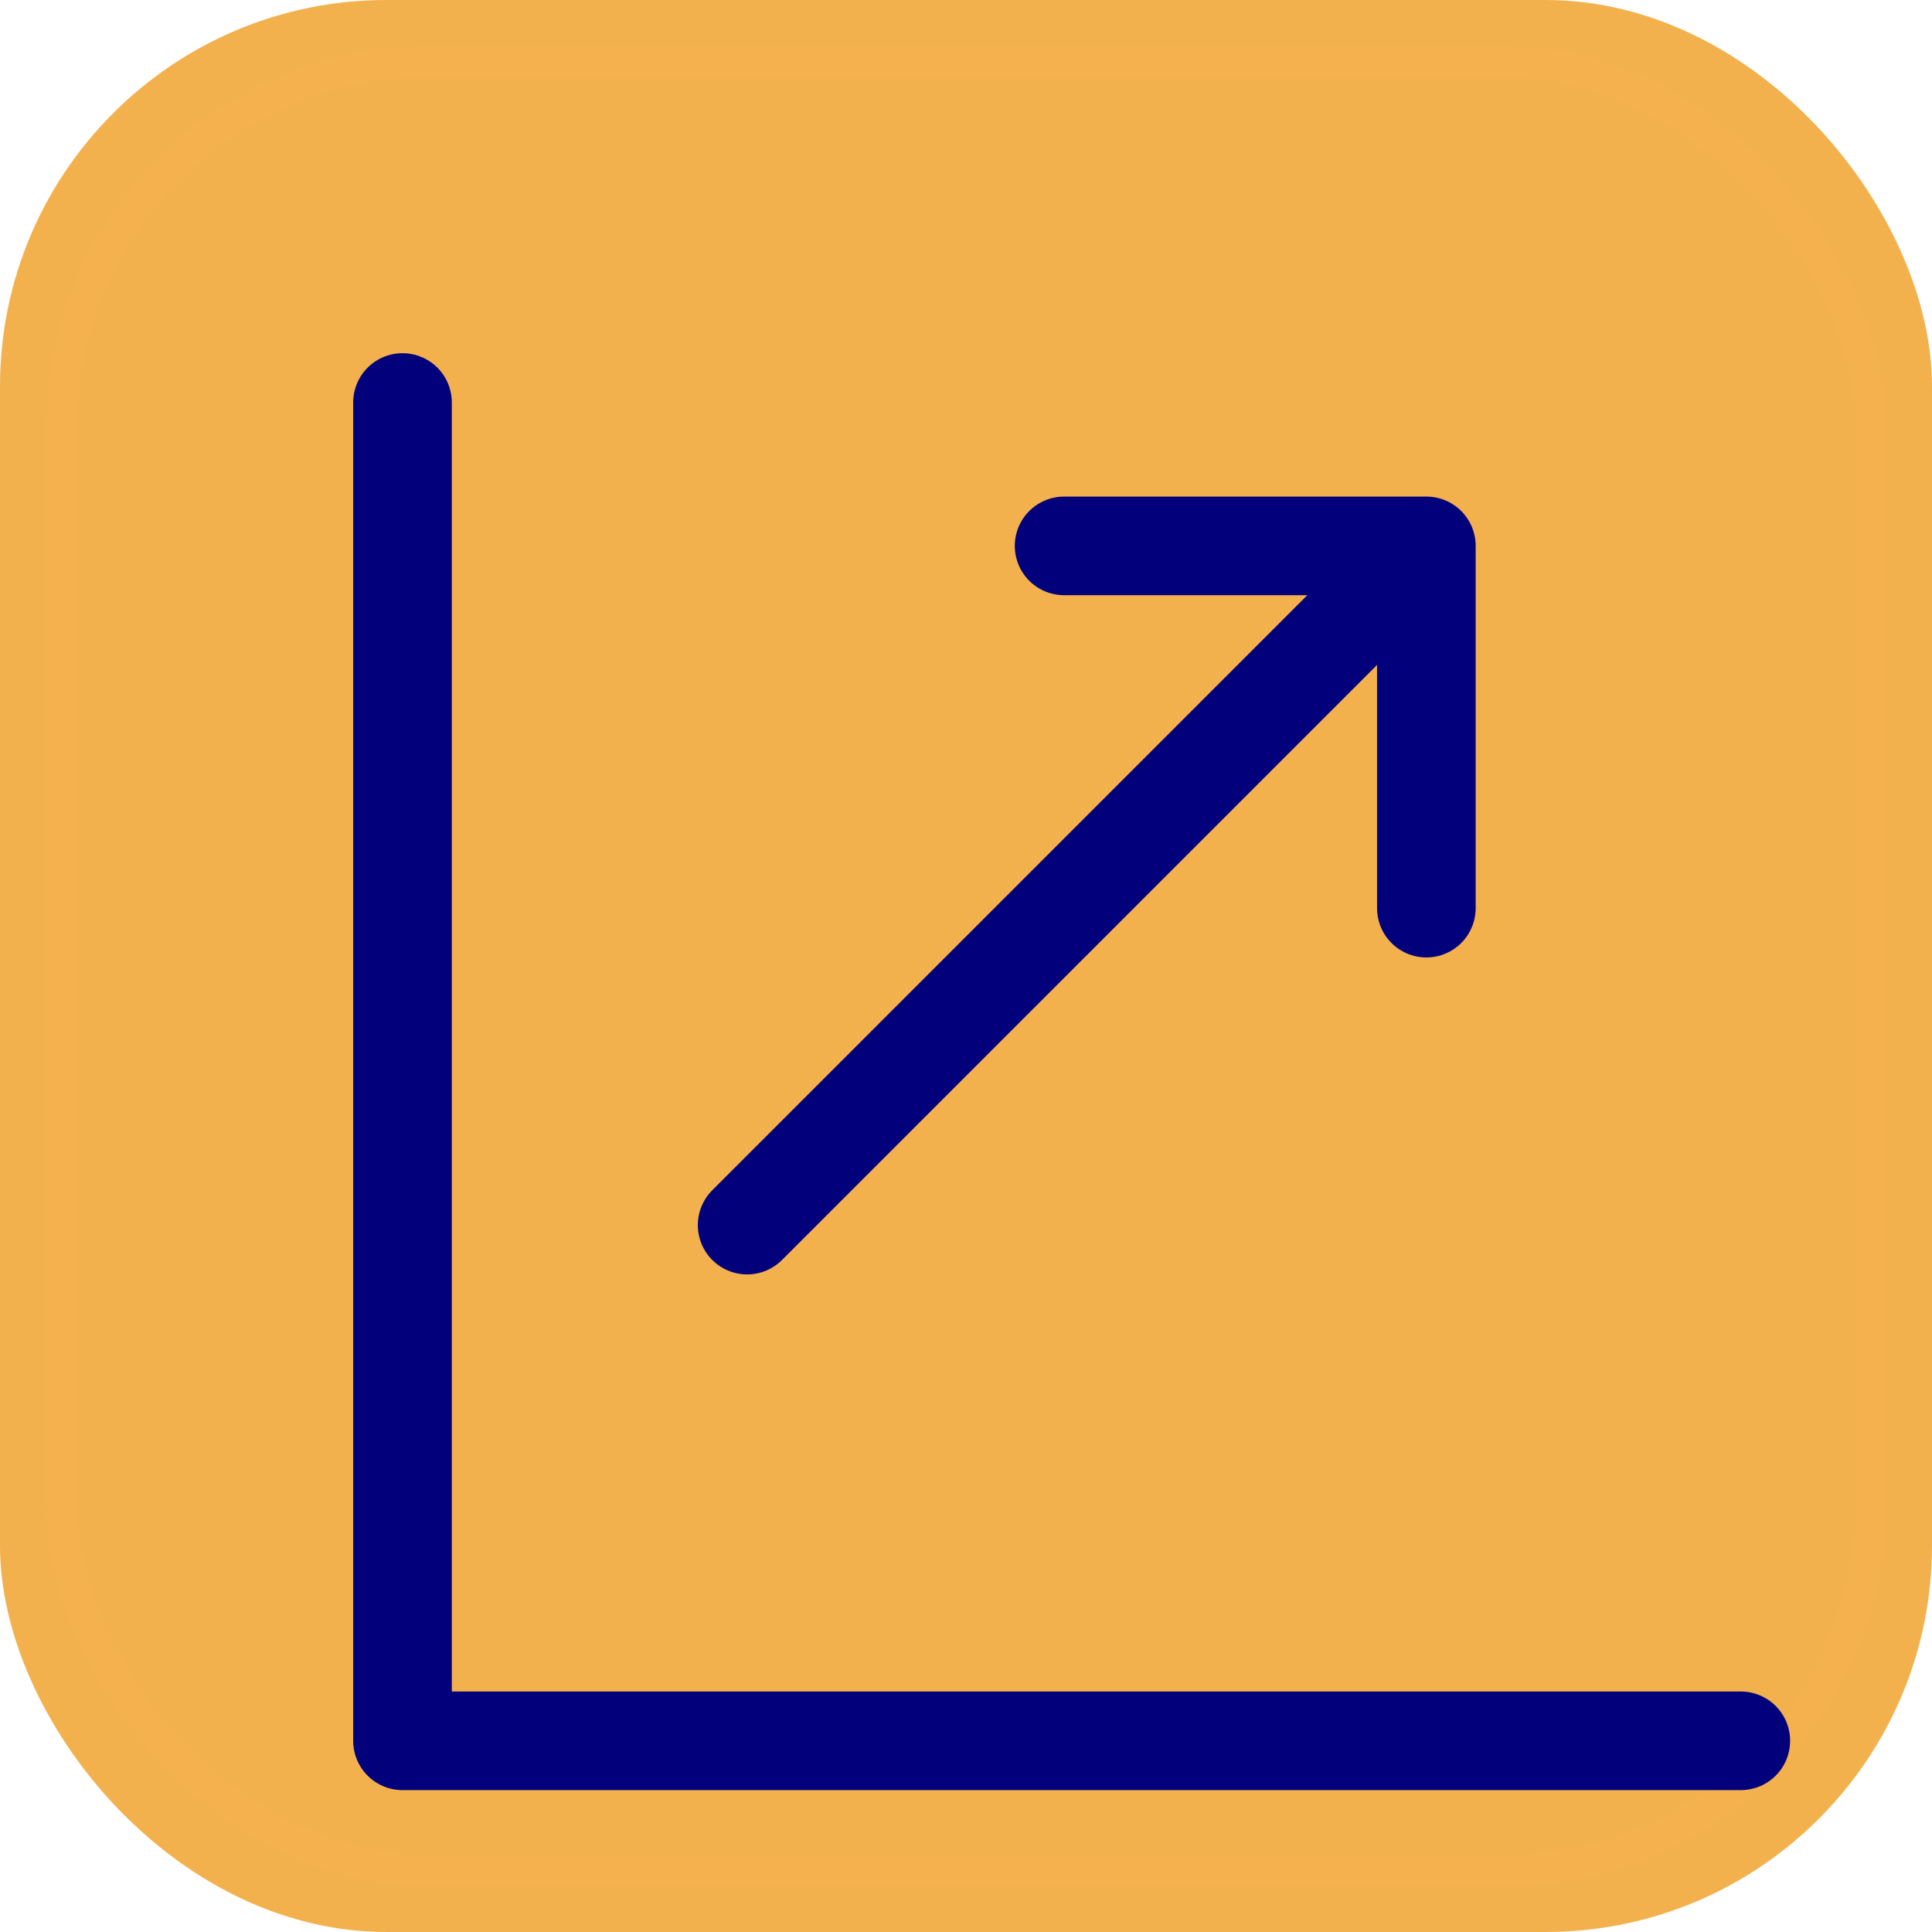 <svg width="192" height="192" viewBox="0 0 192 192" fill="none" xmlns="http://www.w3.org/2000/svg">
  <rect width="192" height="192" rx="38.4" fill="#F3B14E"/>
  <rect x="6.1" y="6.1" width="179.8" height="179.8" rx="36.5" stroke="rgba(243, 177, 78, 0.3)" stroke-width="3.07"/>
  <path d="M105.75 54.25H141.75M141.75 54.25V90.25M141.75 54.25L74.25 121.75M40 40V173H173" stroke="#02007B" stroke-width="9.8" stroke-linecap="round" stroke-linejoin="round"/>
</svg>
